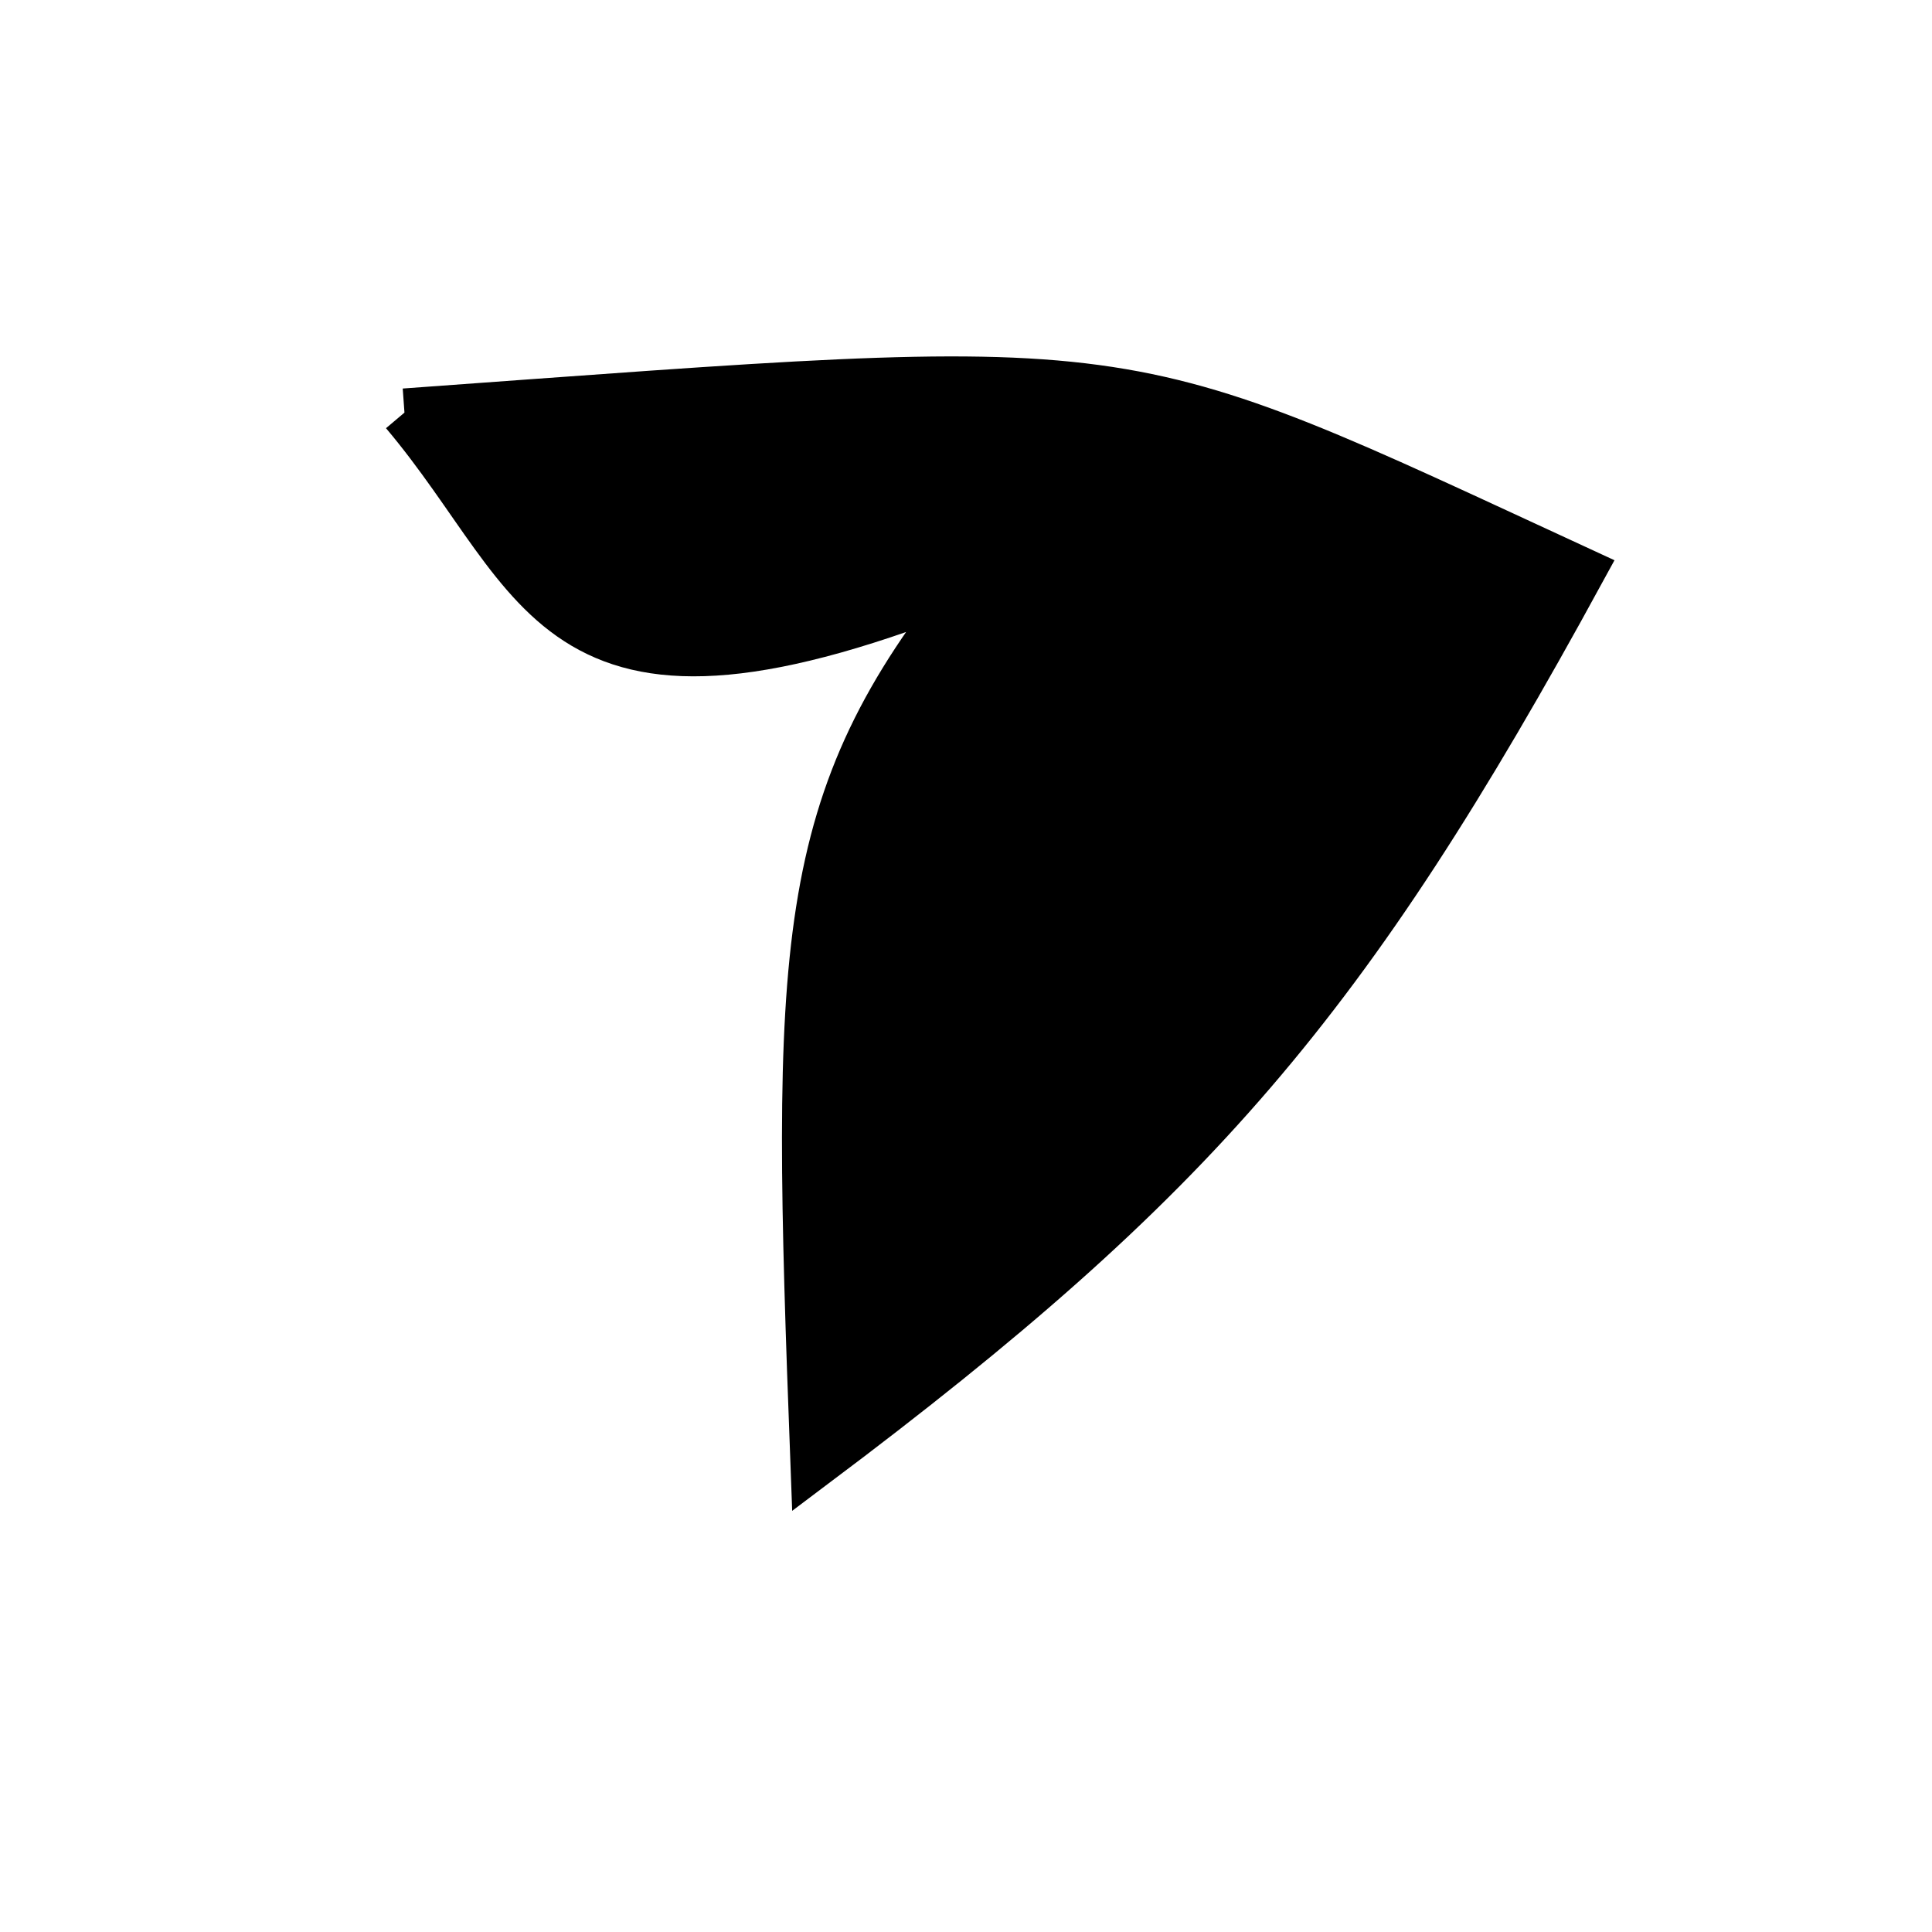 <?xml version="1.0" standalone="no"?>
<!DOCTYPE svg PUBLIC "-//W3C//DTD SVG 1.1//EN" "http://www.w3.org/Graphics/SVG/1.1/DTD/svg11.dtd">
<svg width="200px" height="200px" viewBox="0 0 200 200" xmlns="http://www.w3.org/2000/svg" version="1.1">
<title>Example</title>
<desc>Just a stage</desc>
<path d='M 41.87 42.714C 119.774 37.084 114.198 36.332 163.656 59.147 C 139.31 103.762 123.698 121.943 84.325 151.532 C 82.305 97.616 82.305 83.114 100.965 60.057C 56.789 77.882 56.789 60.393 41.87 42.714' fill="black" stroke-dasharray="[0,0]" stroke="black" stroke-width="5"/>
</svg>
